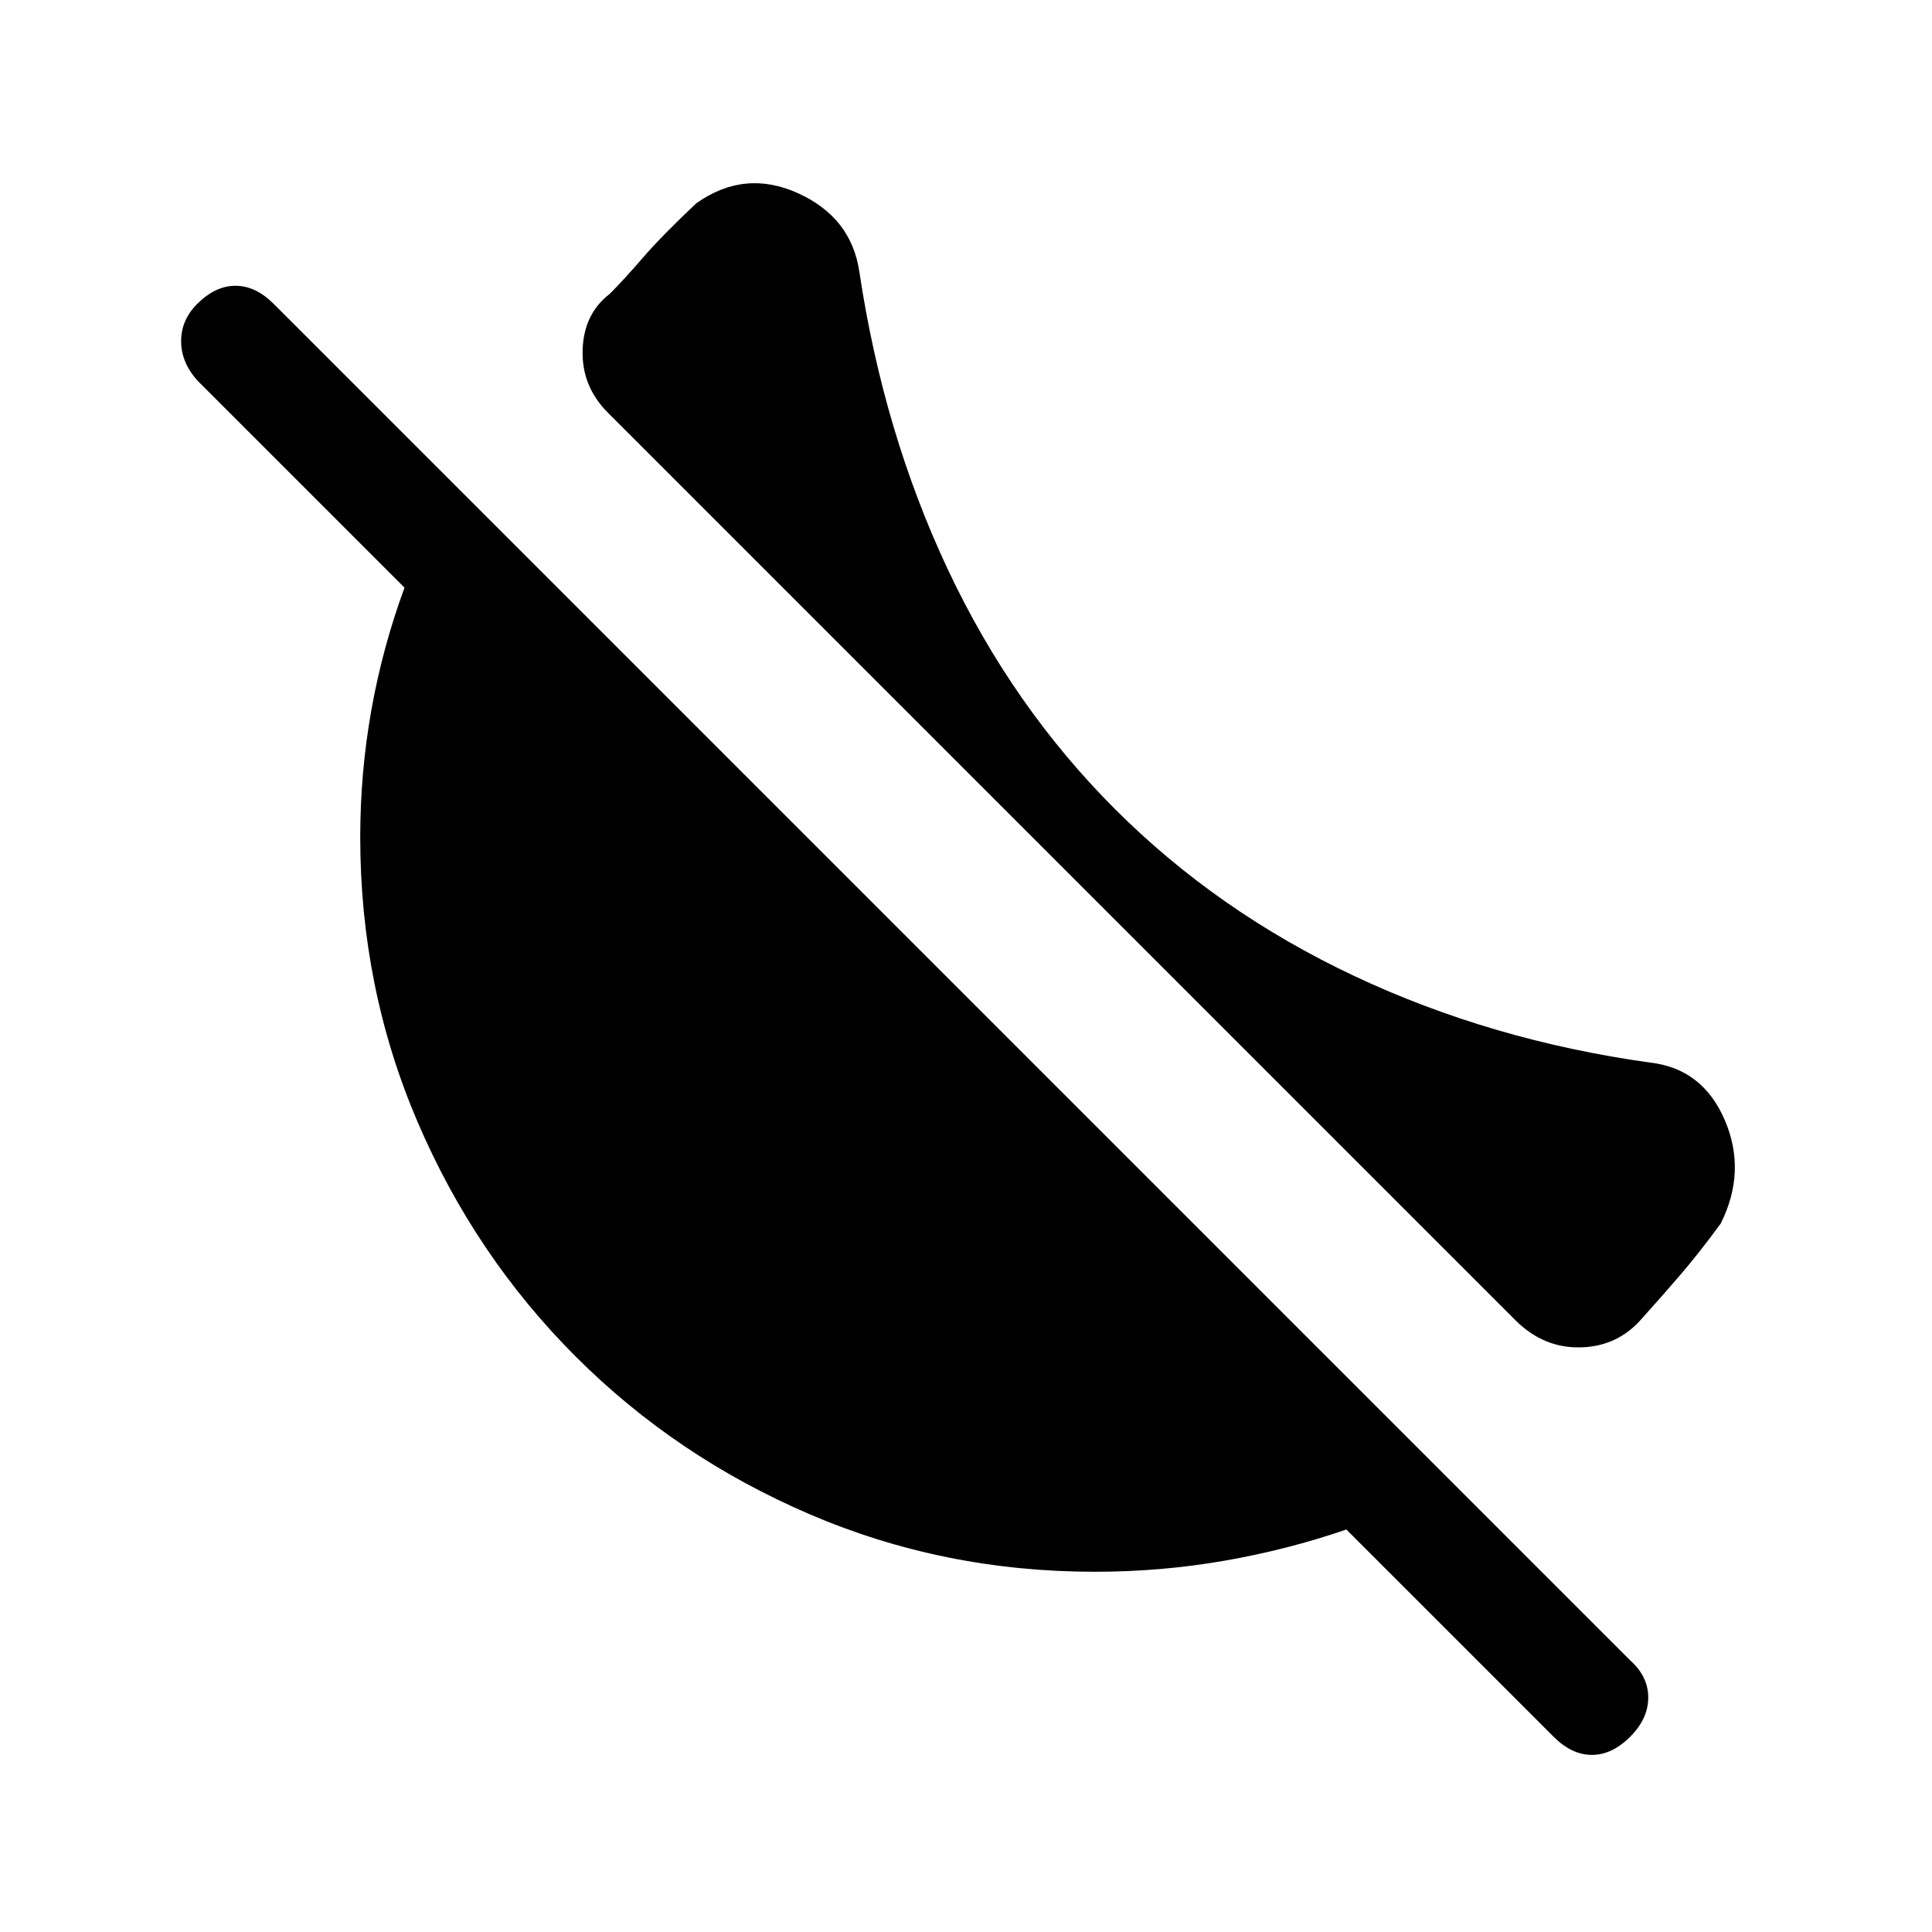 <svg xmlns="http://www.w3.org/2000/svg" height="24" viewBox="0 -960 960 960" width="24"><path d="M554-558q51 51 119 83t147 43q26 3 37 28.5t-2 51.5q-11 15-20.5 26T816-305q-12 14-30.5 14.5T753-304L302-755q-13-13-12.5-31t13.5-28q7-7 16.5-18t26.5-27q24-17 50.5-5t30.5 39q12 80 44 148t83 119ZM772-97 669-200q-29 10-60.5 15.5T544-179q-75 0-141.5-28.5T286-286q-50-50-78.5-116.5T179-544q0-32 5.5-63t16.5-61L98-771q-8-9-8-19.5t8-18.5q9-9 19-9t19 9l674 674q9 8 9 18.5T810-97q-9 9-19 9t-19-9Z"/></svg>